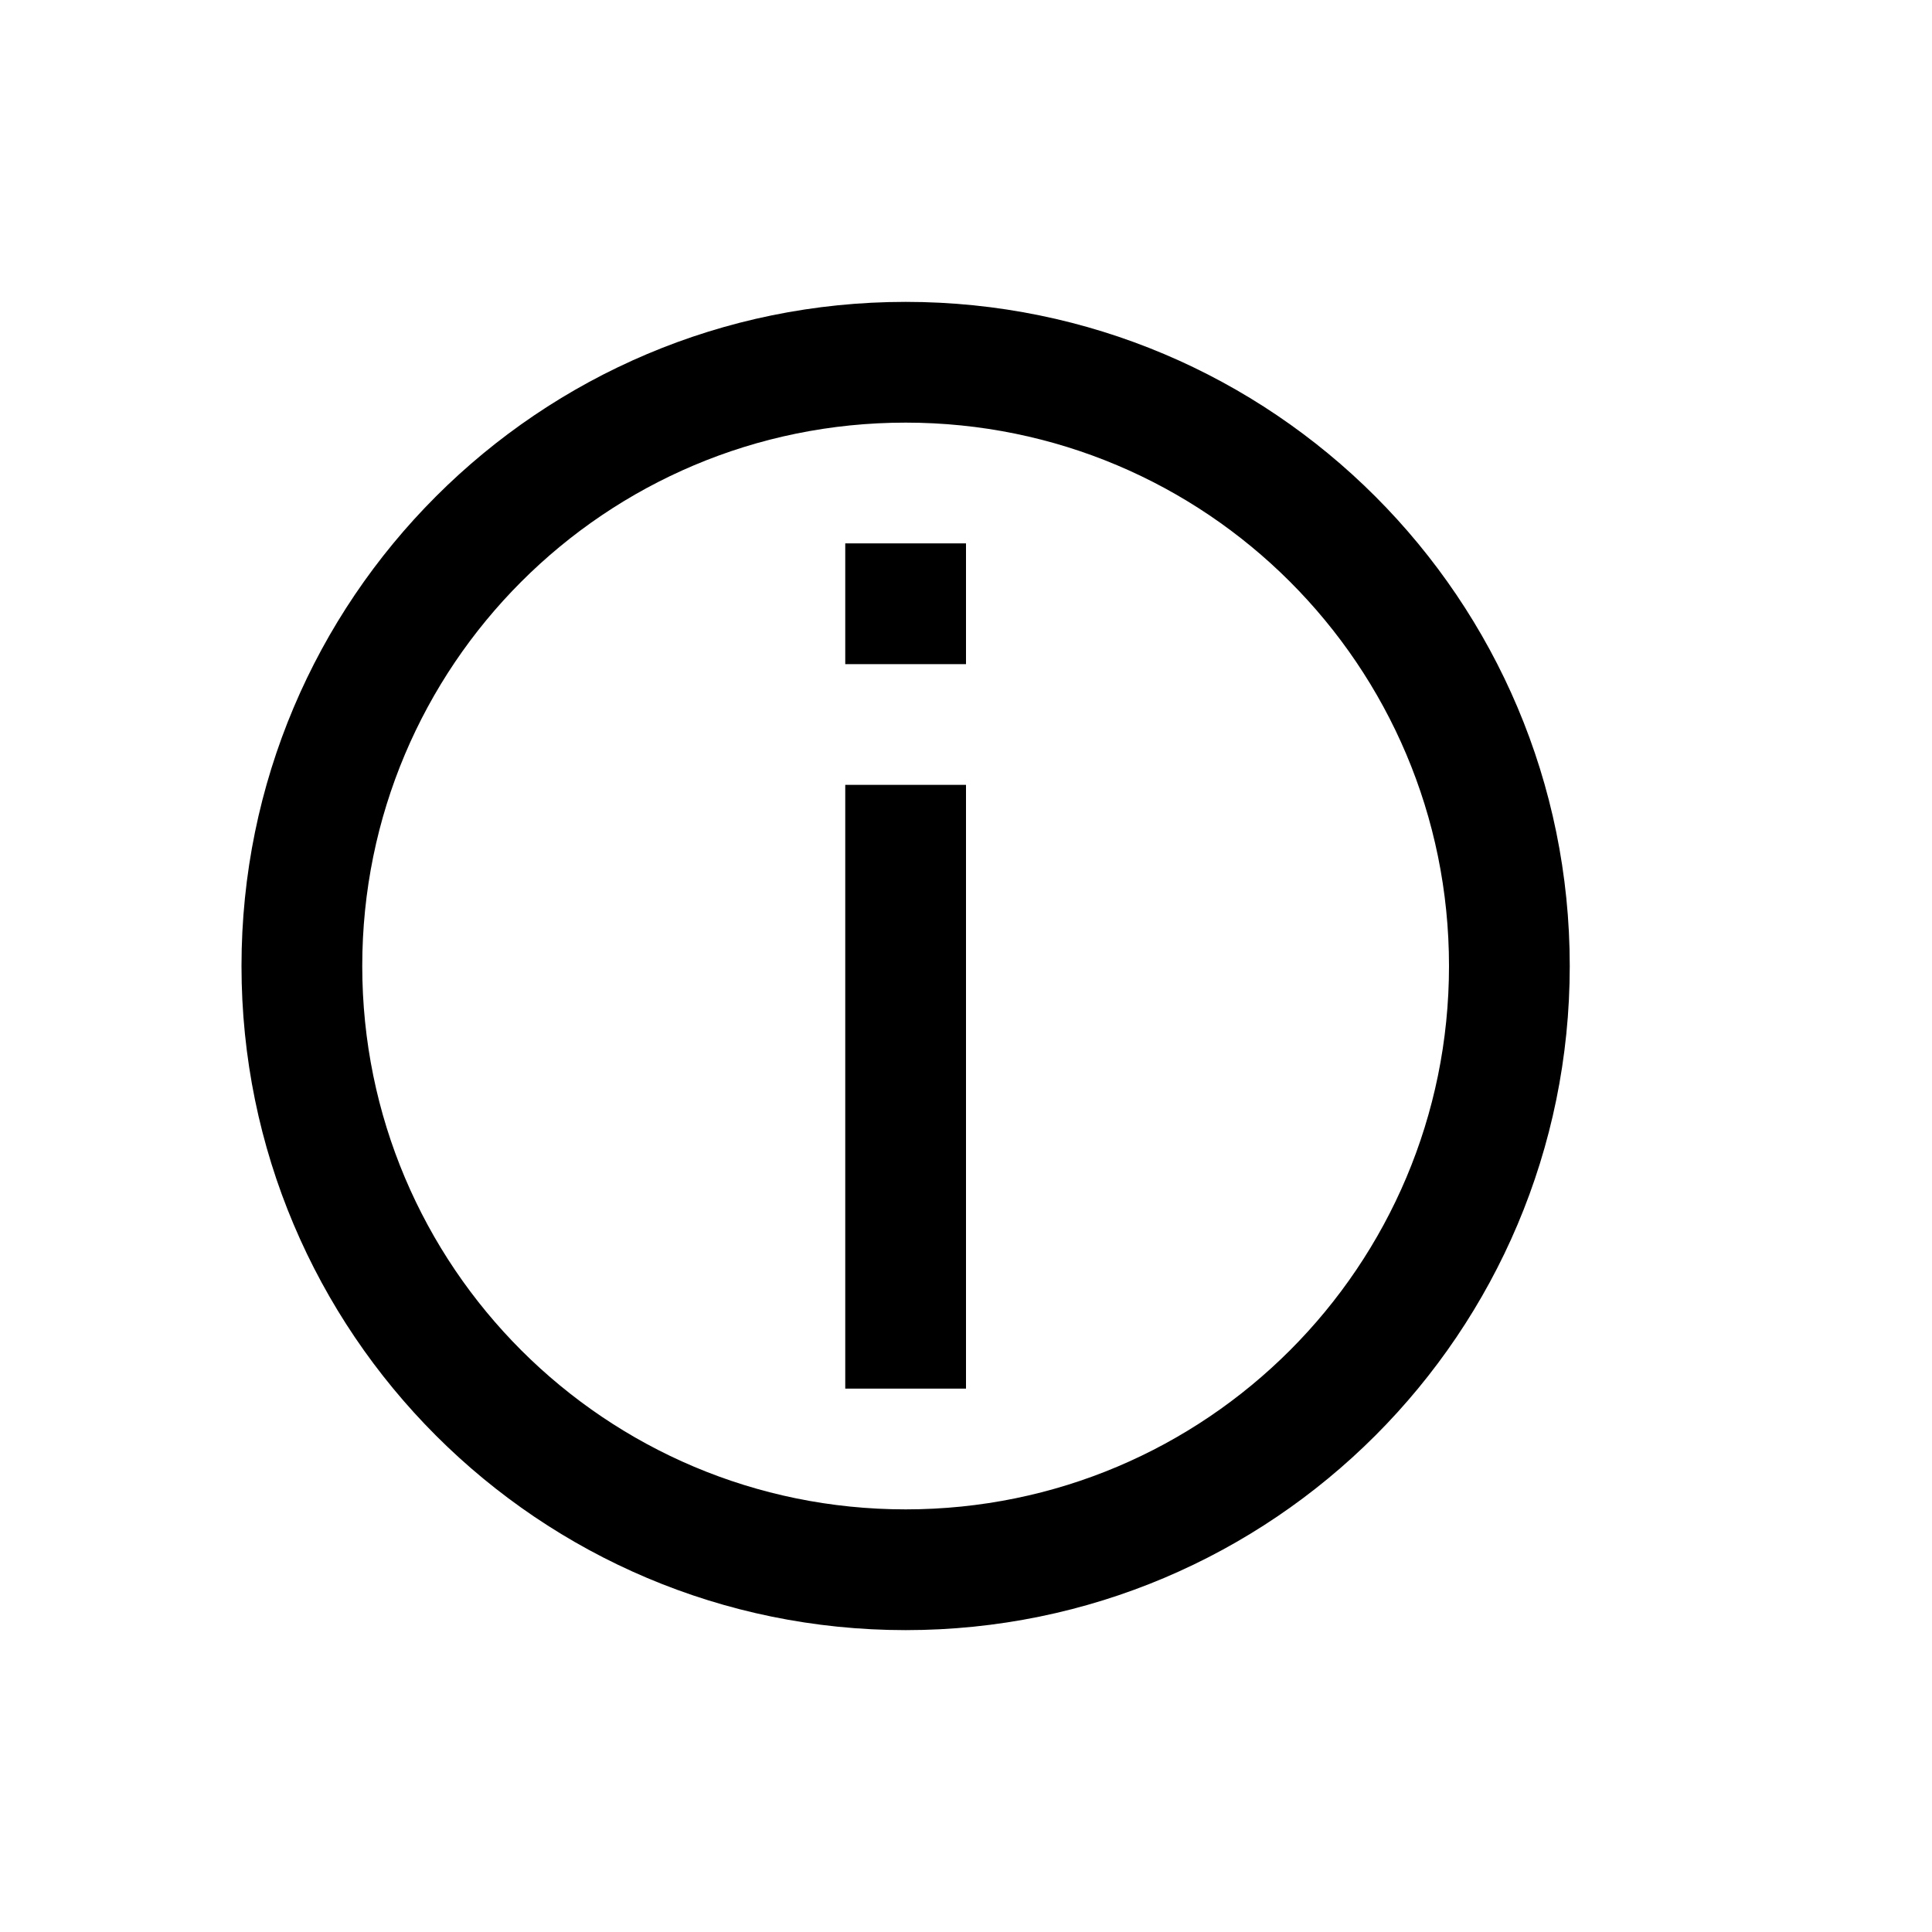 <?xml version="1.0" encoding="UTF-8" standalone="no"?>
<svg
   xmlns:dc="http://purl.org/dc/elements/1.1/"
   xmlns:cc="http://creativecommons.org/ns#"
   xmlns:rdf="http://www.w3.org/1999/02/22-rdf-syntax-ns#"
   xmlns:svg="http://www.w3.org/2000/svg"
   xmlns="http://www.w3.org/2000/svg"
   xmlns:sodipodi="http://sodipodi.sourceforge.net/DTD/sodipodi-0.dtd"
   xmlns:inkscape="http://www.inkscape.org/namespaces/inkscape"
   viewBox="0 0 16 16"
   version="1.1"
   id="svg6"
   sodipodi:docname="info.svg"
   inkscape:version="0.92.4 (5da689c313, 2019-01-14)"
   width="32"
   height="32">
  <sodipodi:namedview
     pagecolor="#ffffff"
     bordercolor="#666666"
     borderopacity="1"
     objecttolerance="10"
     gridtolerance="10"
     guidetolerance="10"
     inkscape:pageopacity="0"
     inkscape:pageshadow="2"
     inkscape:window-width="1912"
     inkscape:window-height="2056"
     id="namedview8"
     showgrid="false"
     inkscape:zoom="29.5"
     inkscape:cx="5.2496613"
     inkscape:cy="4.7323477"
     inkscape:window-x="3840"
     inkscape:window-y="0"
     inkscape:window-maximized="0"
     inkscape:current-layer="svg6" />
  <defs
     id="defs3051">
    <style
       type="text/css"
       id="current-color-scheme">
      .ColorScheme-Text {
        color:#232629;
      }
      </style>
  </defs>
  <path
     style="color:#232629;fill:#000000;fill-opacity:1;stroke:none"
     d="M 7.5,2.5 C 4.462,2.5 2,4.962 2,8 2,11.038 4.462,13.5 7.5,13.5 10.538,13.5 13,11.038 13,8 13,4.962 10.538,2.5 7.5,2.5 m 0,1 C 9.985,3.5 12,5.51 12,8 12,10.485 9.99,12.5 7.5,12.5 5.015,12.5 3,10.49 3,8 3,5.515 5.01,3.5 7.5,3.5 M 7,4.5 v 1 h 1 v -1 z m 0,2 v 5 h 1 v -5 z"
     class="ColorScheme-Text"
     id="path4"
     inkscape:connector-curvature="0" />
</svg>
